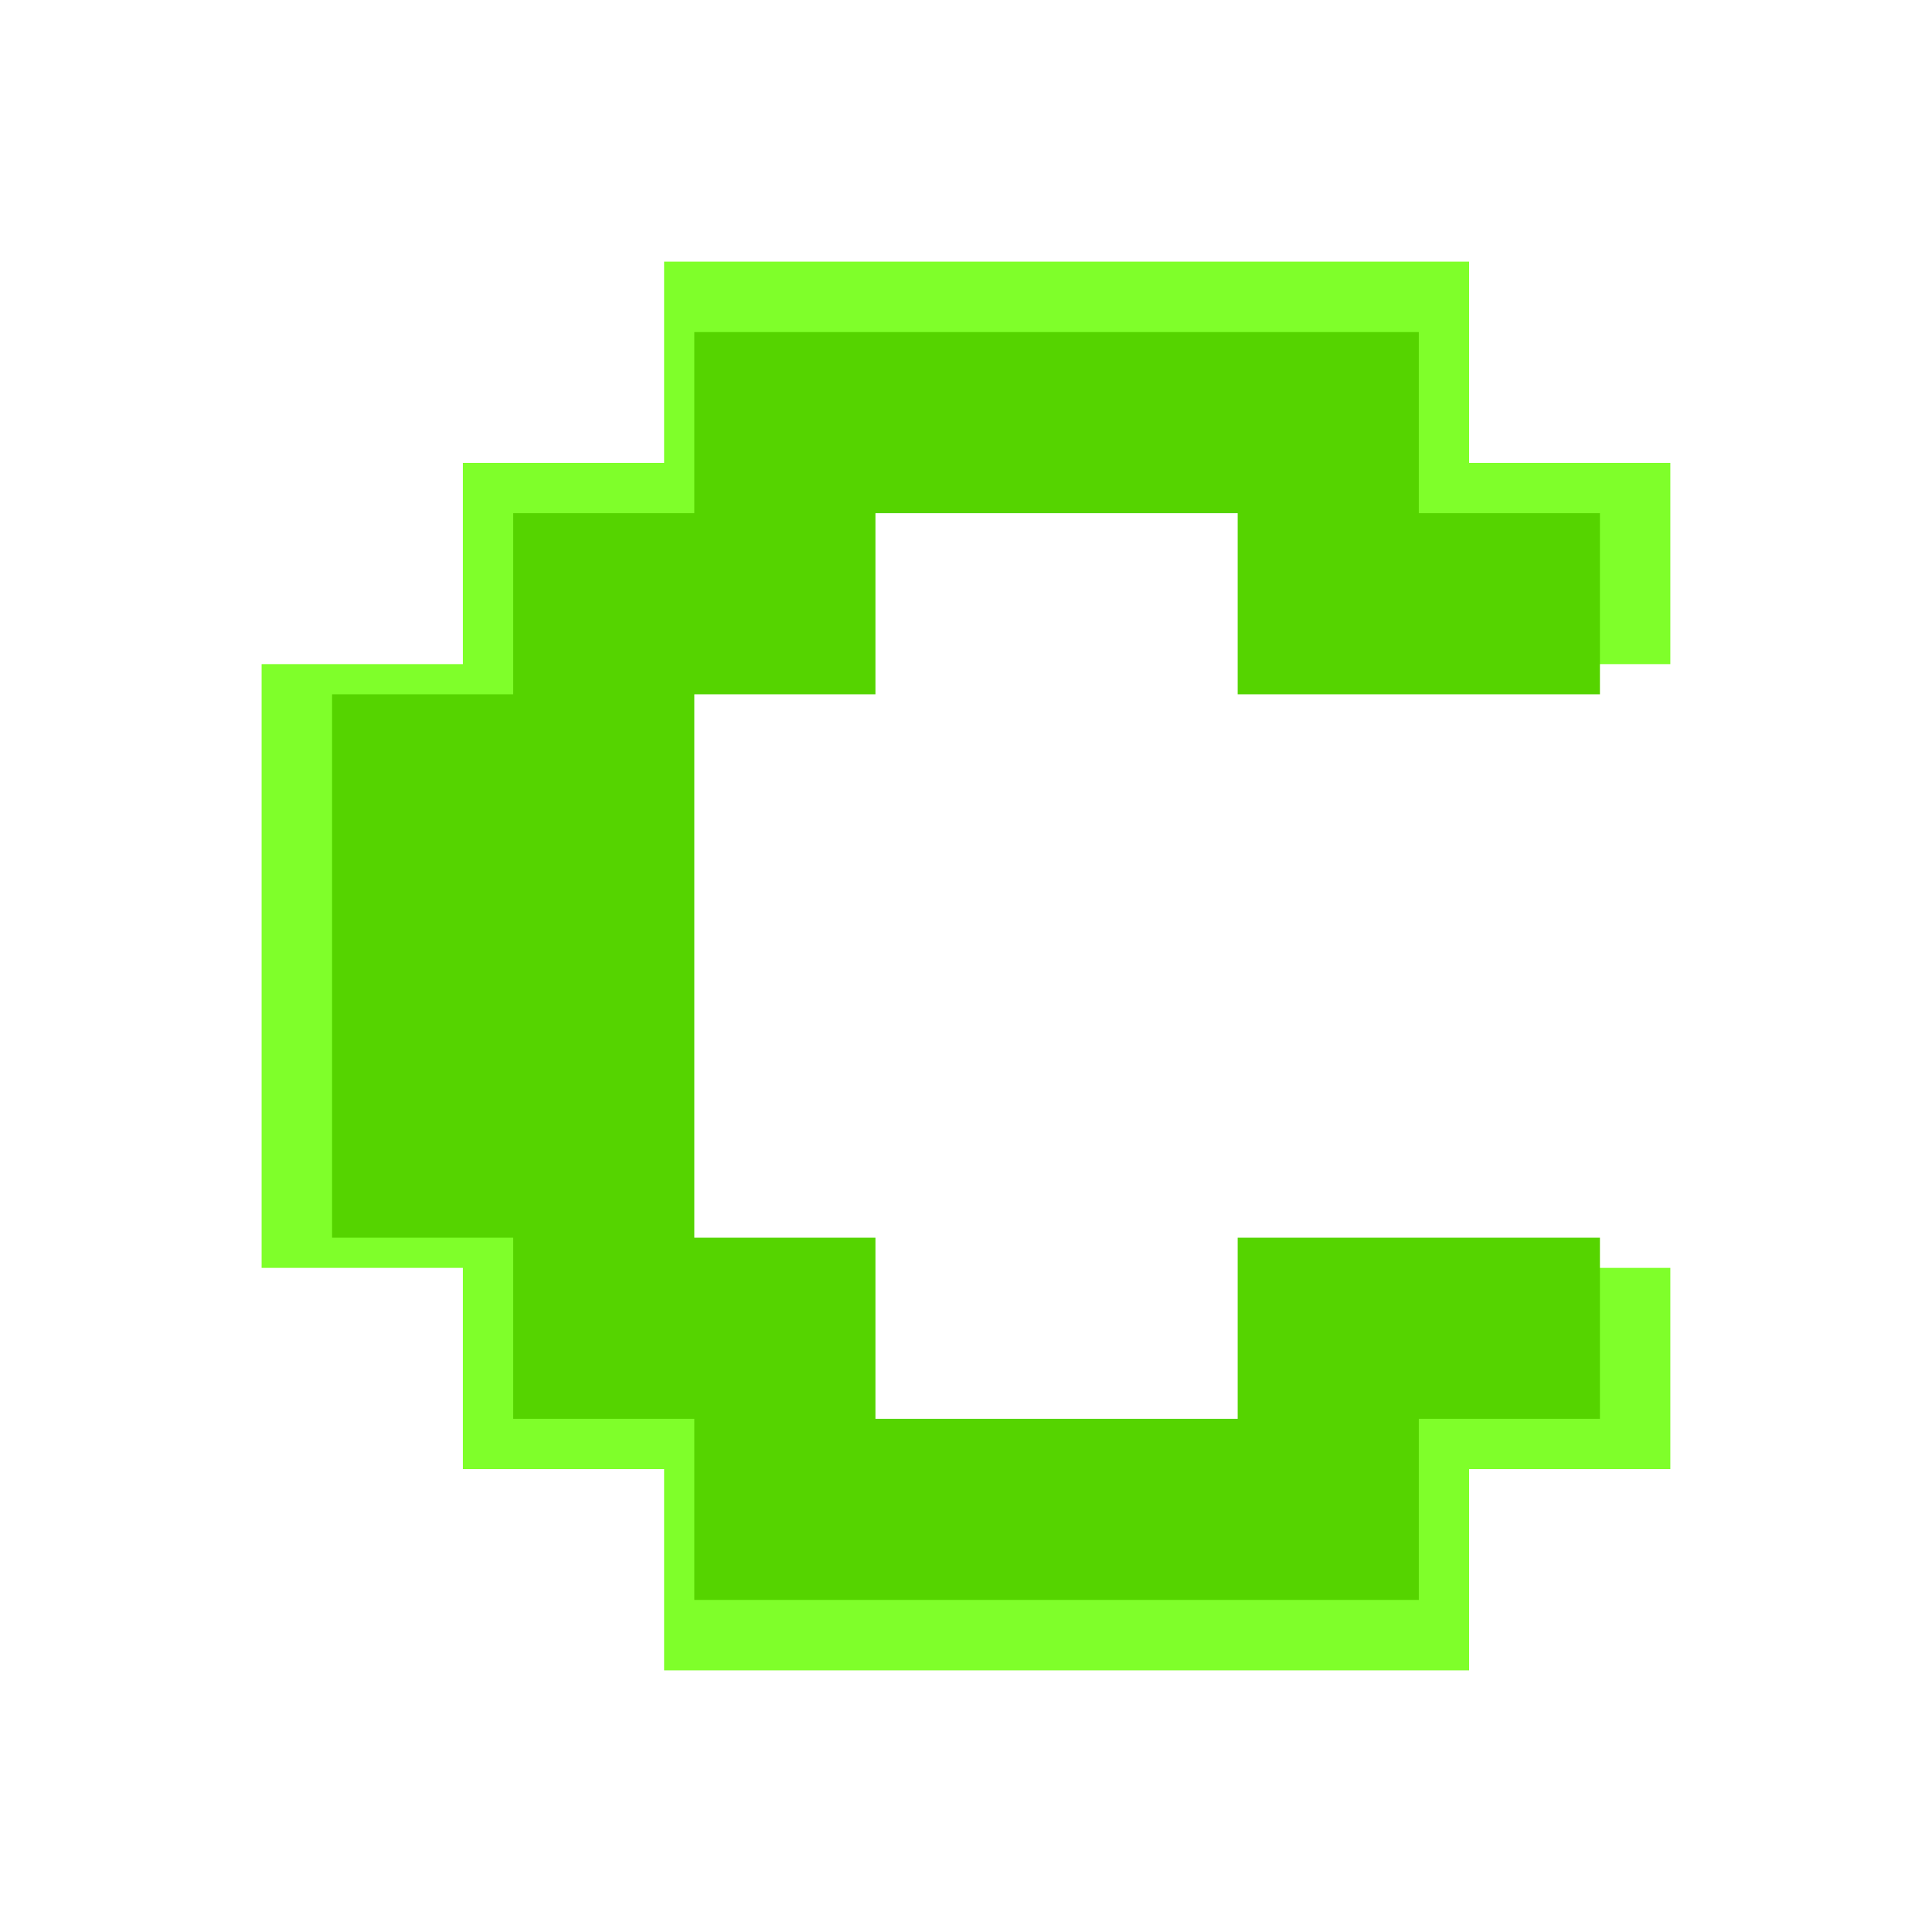 <?xml version="1.0" encoding="UTF-8"?>
<svg version="1.1" viewBox="0 0 80 80" xmlns="http://www.w3.org/2000/svg" xmlns:cc="http://creativecommons.org/ns#" xmlns:dc="http://purl.org/dc/elements/1.1/" xmlns:rdf="http://www.w3.org/1999/02/22-rdf-syntax-ns#">
 <title>all</title>
 <g fill="#7fff2a" aria-label="C">
  <path d="m10.833 27.5h8.333v-8.333h8.333v-8.333h33.333v8.333h8.333v8.333h-16.667v-8.333h-16.667v8.333h-8.333v25h8.333v8.333h16.667v-8.333h16.667v8.333h-8.333v8.333h-33.333v-8.333h-8.333v-8.333h-8.333z"/>
 </g>
 <g fill="#55d400" aria-label="C">
  <path d="m13.75 28.75h7.5v-7.5h7.5v-7.5h30v7.5h7.5v7.5h-15v-7.5h-15v7.5h-7.5v22.5h7.5v7.5h15v-7.5h15v7.5h-7.5v7.5h-30v-7.5h-7.5v-7.5h-7.5z"/>
 </g>
</svg>
